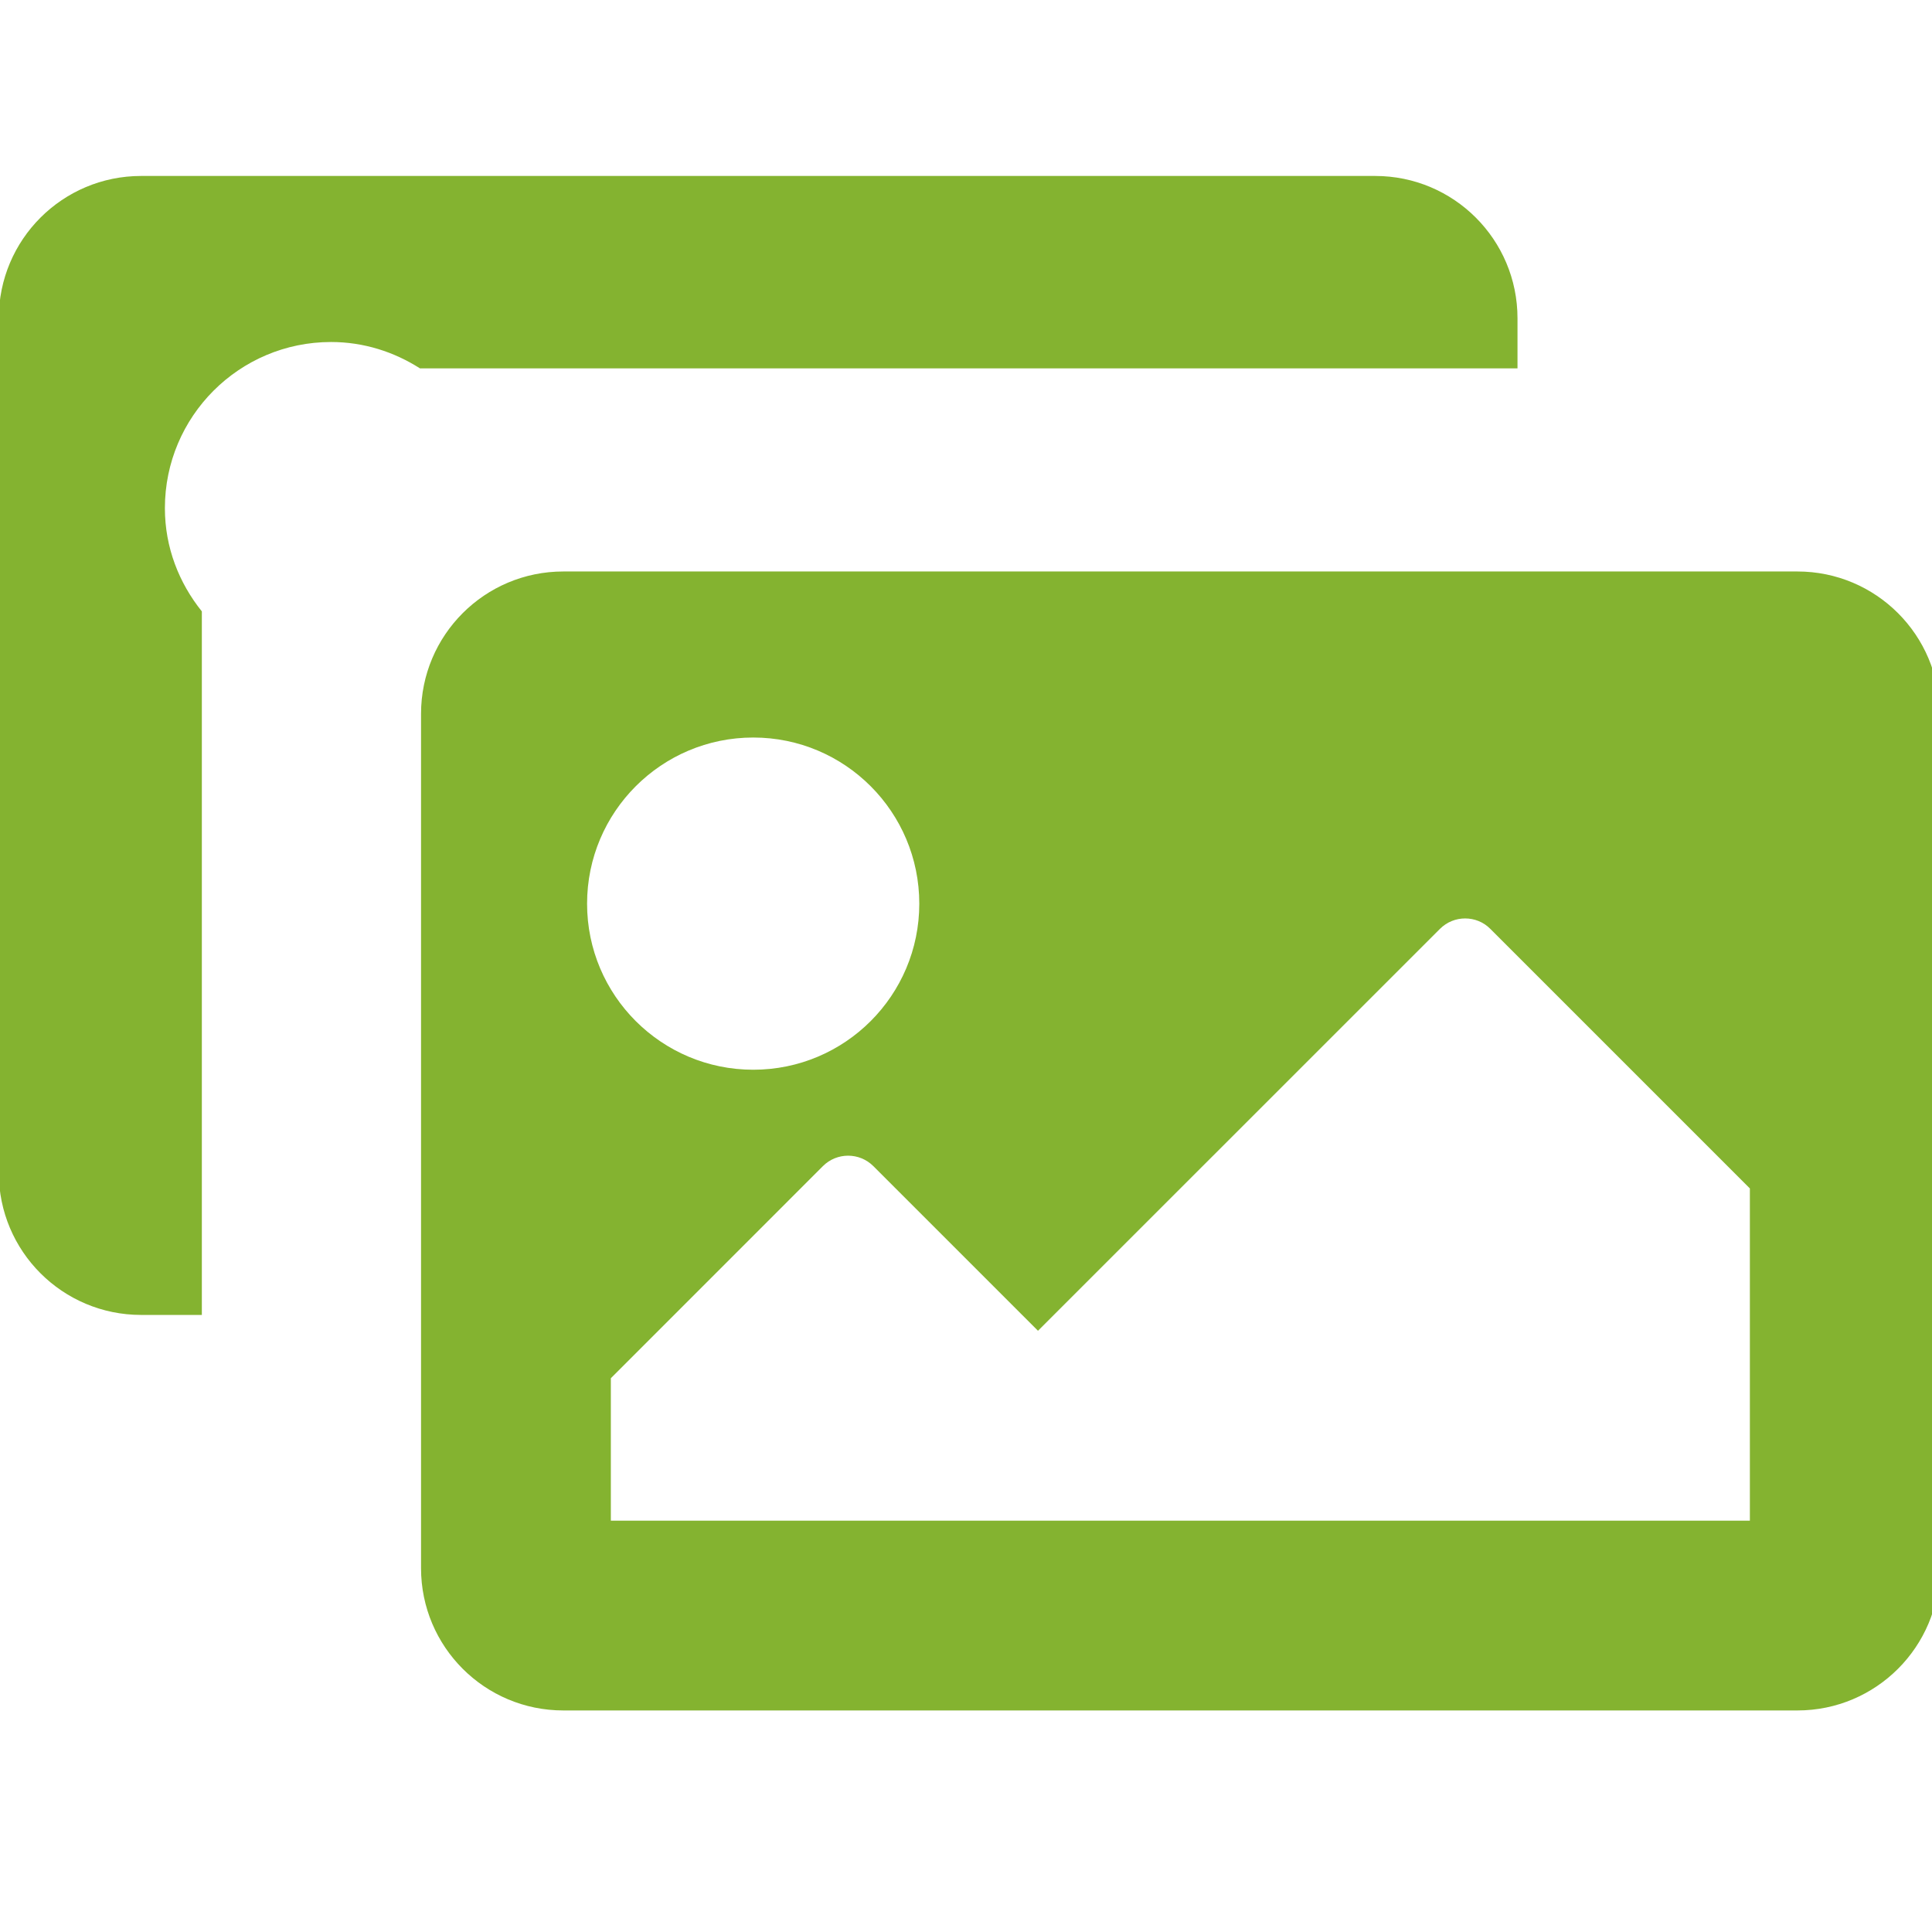 <?xml version="1.0" encoding="UTF-8" standalone="no"?>
<!-- Created with Inkscape (http://www.inkscape.org/) -->

<svg
   xmlns:dc="http://purl.org/dc/elements/1.1/"
   xmlns:cc="http://creativecommons.org/ns#"
   xmlns:rdf="http://www.w3.org/1999/02/22-rdf-syntax-ns#"
   xmlns:svg="http://www.w3.org/2000/svg"
   xmlns="http://www.w3.org/2000/svg"
   xmlns:sodipodi="http://sodipodi.sourceforge.net/DTD/sodipodi-0.dtd"
   xmlns:inkscape="http://www.inkscape.org/namespaces/inkscape"
   width="32"
   height="32"
   viewBox="0 0 8.467 8.467"
   version="1.1"
   id="svg8"
   inkscape:version="0.92.5 (2060ec1f9f, 2020-04-08)"
   sodipodi:docname="gzallery_sd.svg">
  <defs
     id="defs2">
    <style
       id="style1399">.cls-1{fill:#e3e3e3;}</style>
    <style
       id="style1399-9">.cls-1{fill:#e3e3e3;}</style>
    <style
       id="style1399-5">.cls-1{fill:#e3e3e3;}</style>
  </defs>
  <sodipodi:namedview
     id="base"
     pagecolor="#ffffff"
     bordercolor="#666666"
     borderopacity="1.0"
     inkscape:pageopacity="0.0"
     inkscape:pageshadow="2"
     inkscape:zoom="8"
     inkscape:cx="18.907078"
     inkscape:cy="12.667926"
     inkscape:document-units="mm"
     inkscape:current-layer="svg8"
     showgrid="false"
     units="px"
     inkscape:window-width="1237"
     inkscape:window-height="1136"
     inkscape:window-x="0"
     inkscape:window-y="27"
     inkscape:window-maximized="0">
    <sodipodi:guide
       position="8.467,0"
       orientation="-32,0"
       id="guide854"
       inkscape:locked="false" />
    <sodipodi:guide
       position="8.467,8.466"
       orientation="0,-32"
       id="guide856"
       inkscape:locked="false" />
    <sodipodi:guide
       position="0,8.467"
       orientation="32,0"
       id="guide858"
       inkscape:locked="false" />
  </sodipodi:namedview>
  <path
     style="fill:#84b330;fill-opacity:1;stroke-width:0.049"
     d="M 2.334 2.91 C 1.034 2.91 -0.02 3.963 -0.02 5.264 L -0.02 19.393 C -0.02 20.693 1.034 21.746 2.334 21.746 L 3.338 21.746 L 3.338 10.111 C 2.961 9.641 2.727 9.054 2.727 8.404 C 2.727 6.887 3.957 5.656 5.475 5.656 C 6.017 5.656 6.519 5.82 6.945 6.092 L 25.096 6.092 L 25.096 5.264 C 25.096 3.963 24.043 2.91 22.742 2.91 L 2.334 2.91 z M 9.316 9.451 C 8.016 9.451 6.963 10.504 6.963 11.805 L 6.963 25.934 C 6.963 27.234 8.016 28.287 9.316 28.287 L 29.725 28.287 C 31.025 28.287 32.078 27.234 32.078 25.934 L 32.078 11.805 C 32.078 10.504 31.025 9.451 29.725 9.451 L 9.316 9.451 z M 12.457 12.197 C 13.974 12.197 15.203 13.428 15.203 14.945 C 15.203 16.462 13.974 17.691 12.457 17.691 C 10.94 17.691 9.709 16.462 9.709 14.945 C 9.709 13.428 10.94 12.197 12.457 12.197 z M 24.23 15.189 C 24.381 15.189 24.532 15.246 24.646 15.361 L 28.939 19.654 L 28.939 25.148 L 10.102 25.148 L 10.102 22.793 L 13.609 19.285 C 13.839 19.055 14.213 19.055 14.443 19.285 L 17.166 22.008 L 23.814 15.361 C 23.929 15.246 24.08 15.189 24.23 15.189 z "
     transform="scale(0.265)"
     id="path933" />
</svg>
